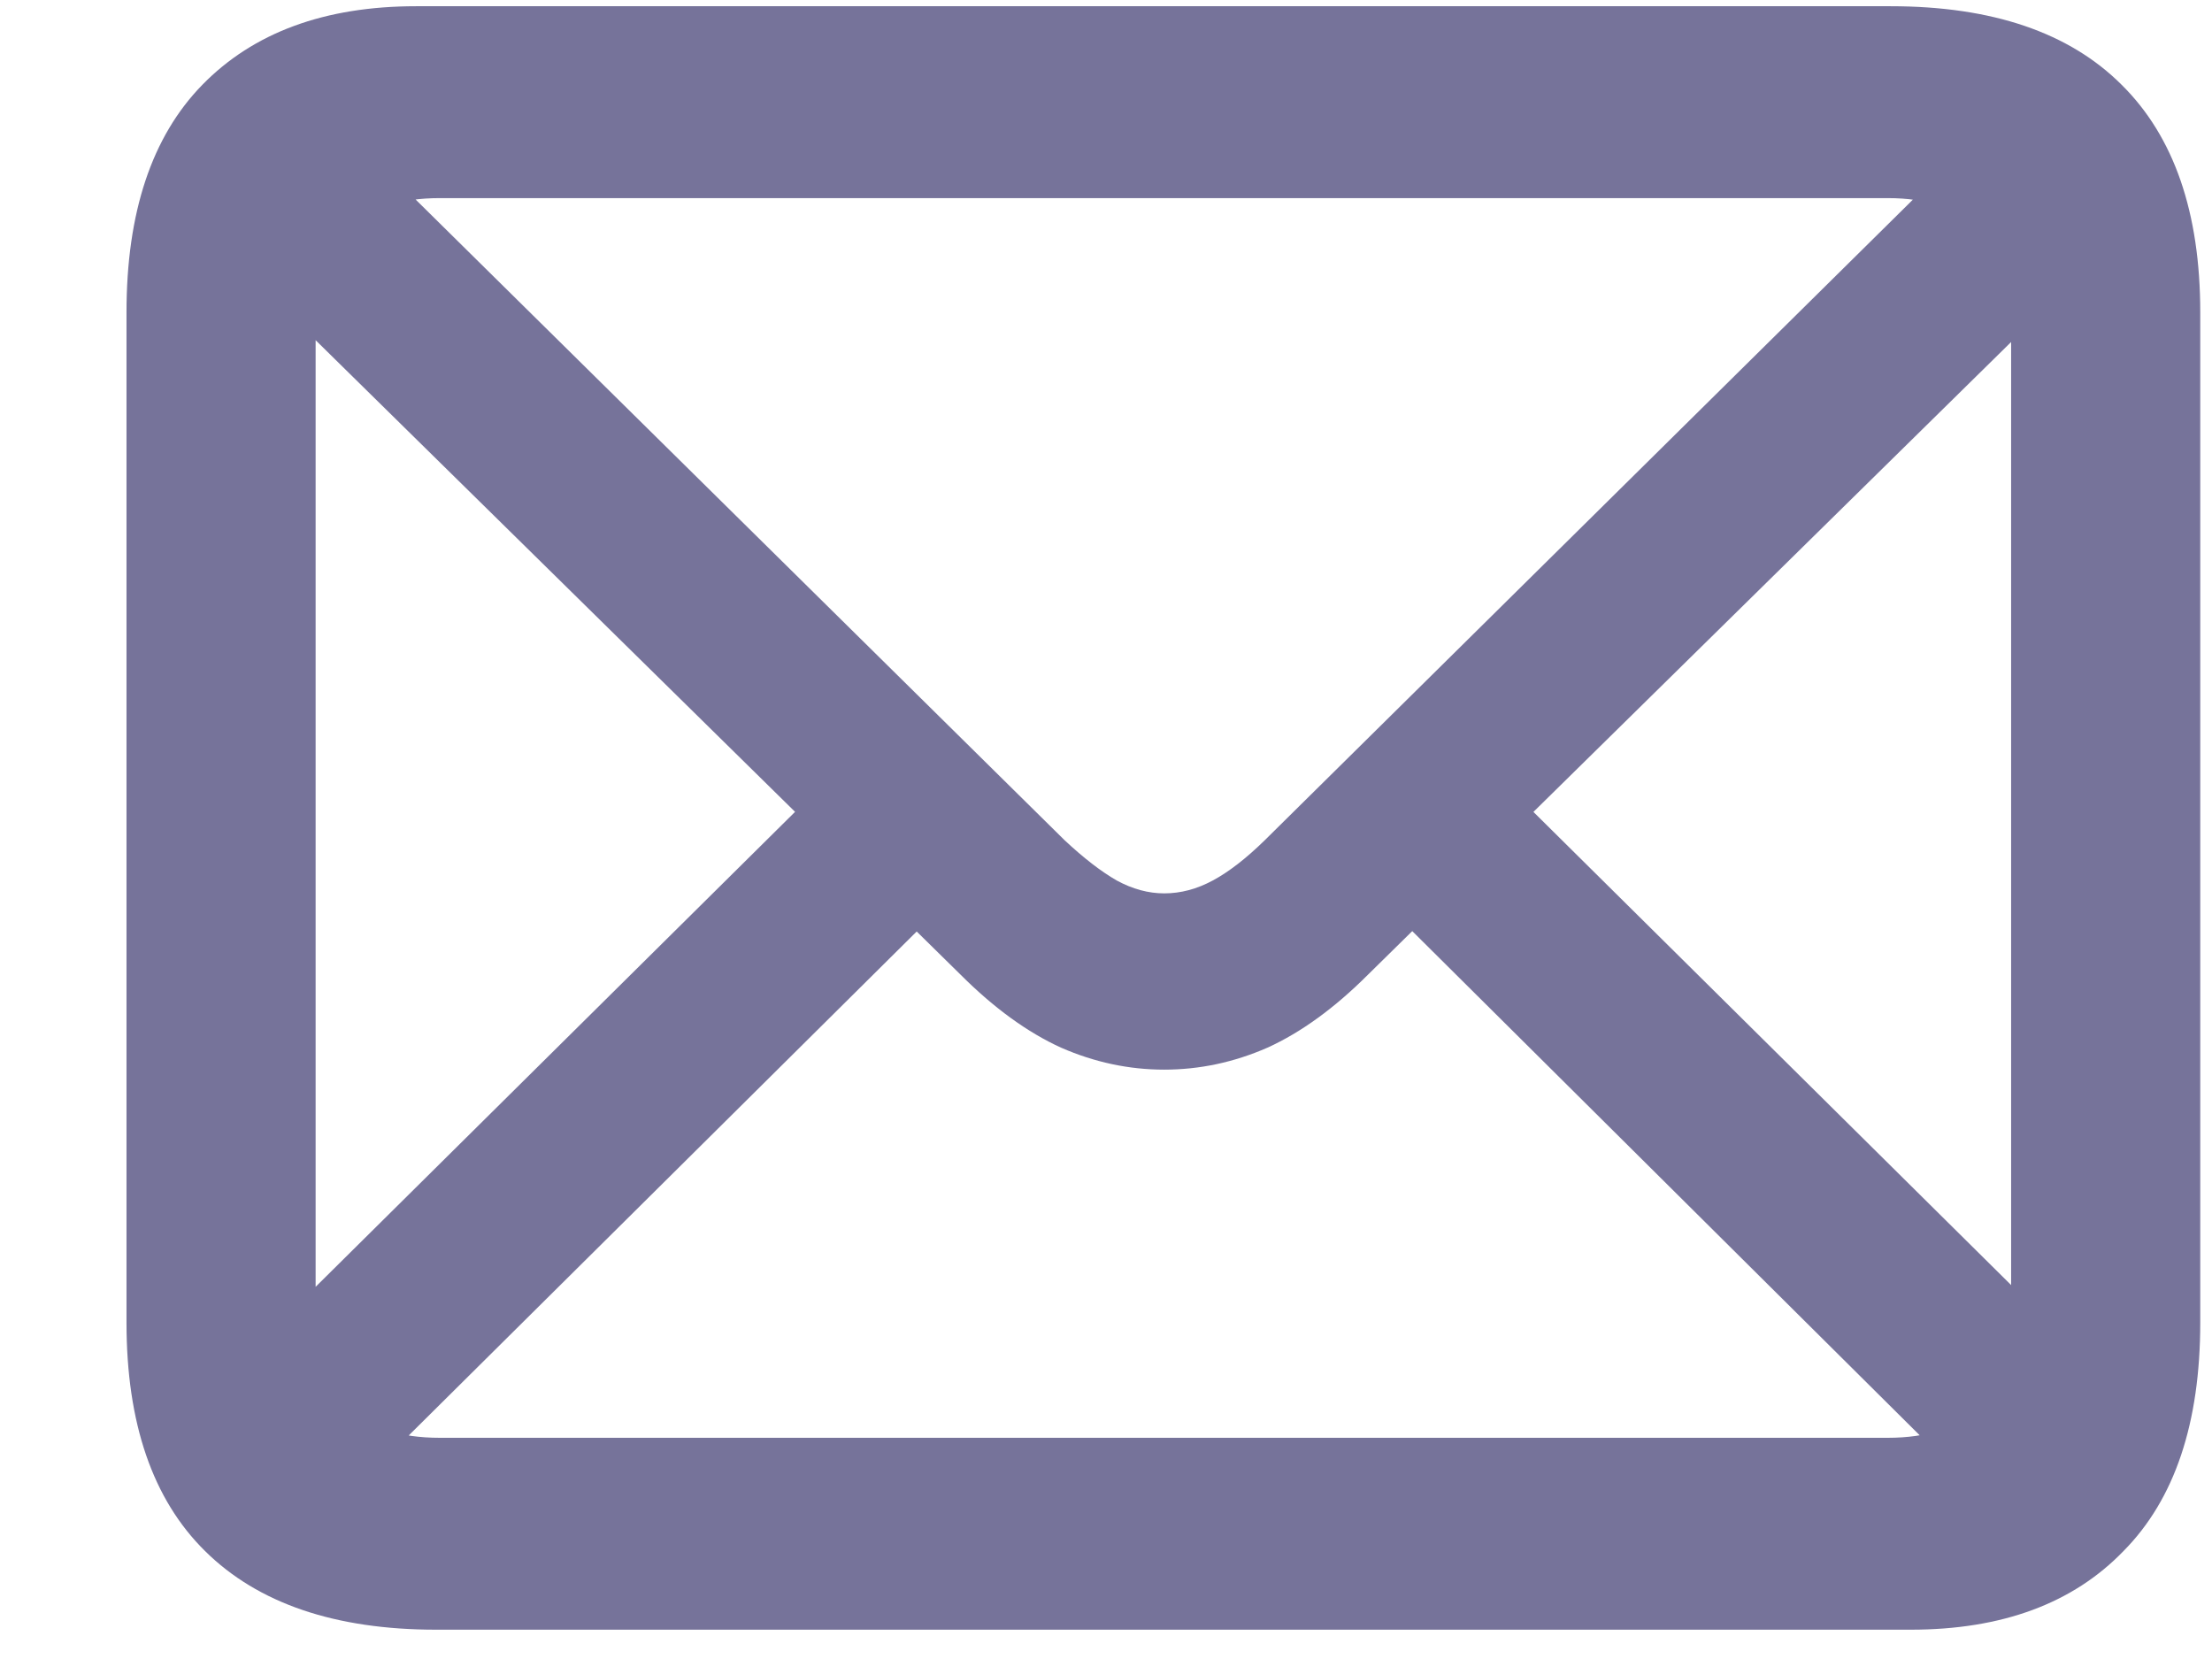 <svg width="16" height="12" viewBox="0 0 16 12" fill="none" xmlns="http://www.w3.org/2000/svg">
<path d="M3.155 11.788H13.82C14.481 11.788 14.994 11.598 15.36 11.219C15.73 10.845 15.915 10.294 15.915 9.567V2.259C15.915 1.537 15.725 0.988 15.347 0.614C14.968 0.235 14.41 0.045 13.675 0.045H3.01C2.349 0.045 1.833 0.235 1.463 0.614C1.098 0.988 0.915 1.537 0.915 2.259V9.567C0.915 10.294 1.104 10.845 1.483 11.219C1.866 11.598 2.424 11.788 3.155 11.788ZM3.181 10.4C2.891 10.4 2.668 10.327 2.514 10.182C2.36 10.032 2.283 9.803 2.283 9.495V2.332C2.283 2.028 2.36 1.803 2.514 1.658C2.668 1.508 2.891 1.433 3.181 1.433H13.655C13.941 1.433 14.162 1.508 14.316 1.658C14.47 1.803 14.547 2.03 14.547 2.338V9.501C14.547 9.805 14.47 10.032 14.316 10.182C14.162 10.327 13.941 10.4 13.655 10.4H3.181ZM8.421 7.737C8.677 7.737 8.926 7.684 9.168 7.578C9.41 7.468 9.653 7.292 9.895 7.05L15.175 1.856L14.309 0.977L9.148 6.078C9.012 6.211 8.886 6.308 8.772 6.369C8.657 6.431 8.54 6.462 8.421 6.462C8.307 6.462 8.192 6.431 8.078 6.369C7.963 6.303 7.838 6.206 7.701 6.078L2.521 0.964L1.648 1.836L6.948 7.05C7.19 7.292 7.433 7.468 7.675 7.578C7.917 7.684 8.166 7.737 8.421 7.737ZM14.21 10.704L15.082 9.825L10.899 5.682L10.027 6.548L14.21 10.704ZM1.761 9.825L2.633 10.704L6.822 6.548L5.943 5.682L1.761 9.825Z" fill="#76739A"/>
</svg>
